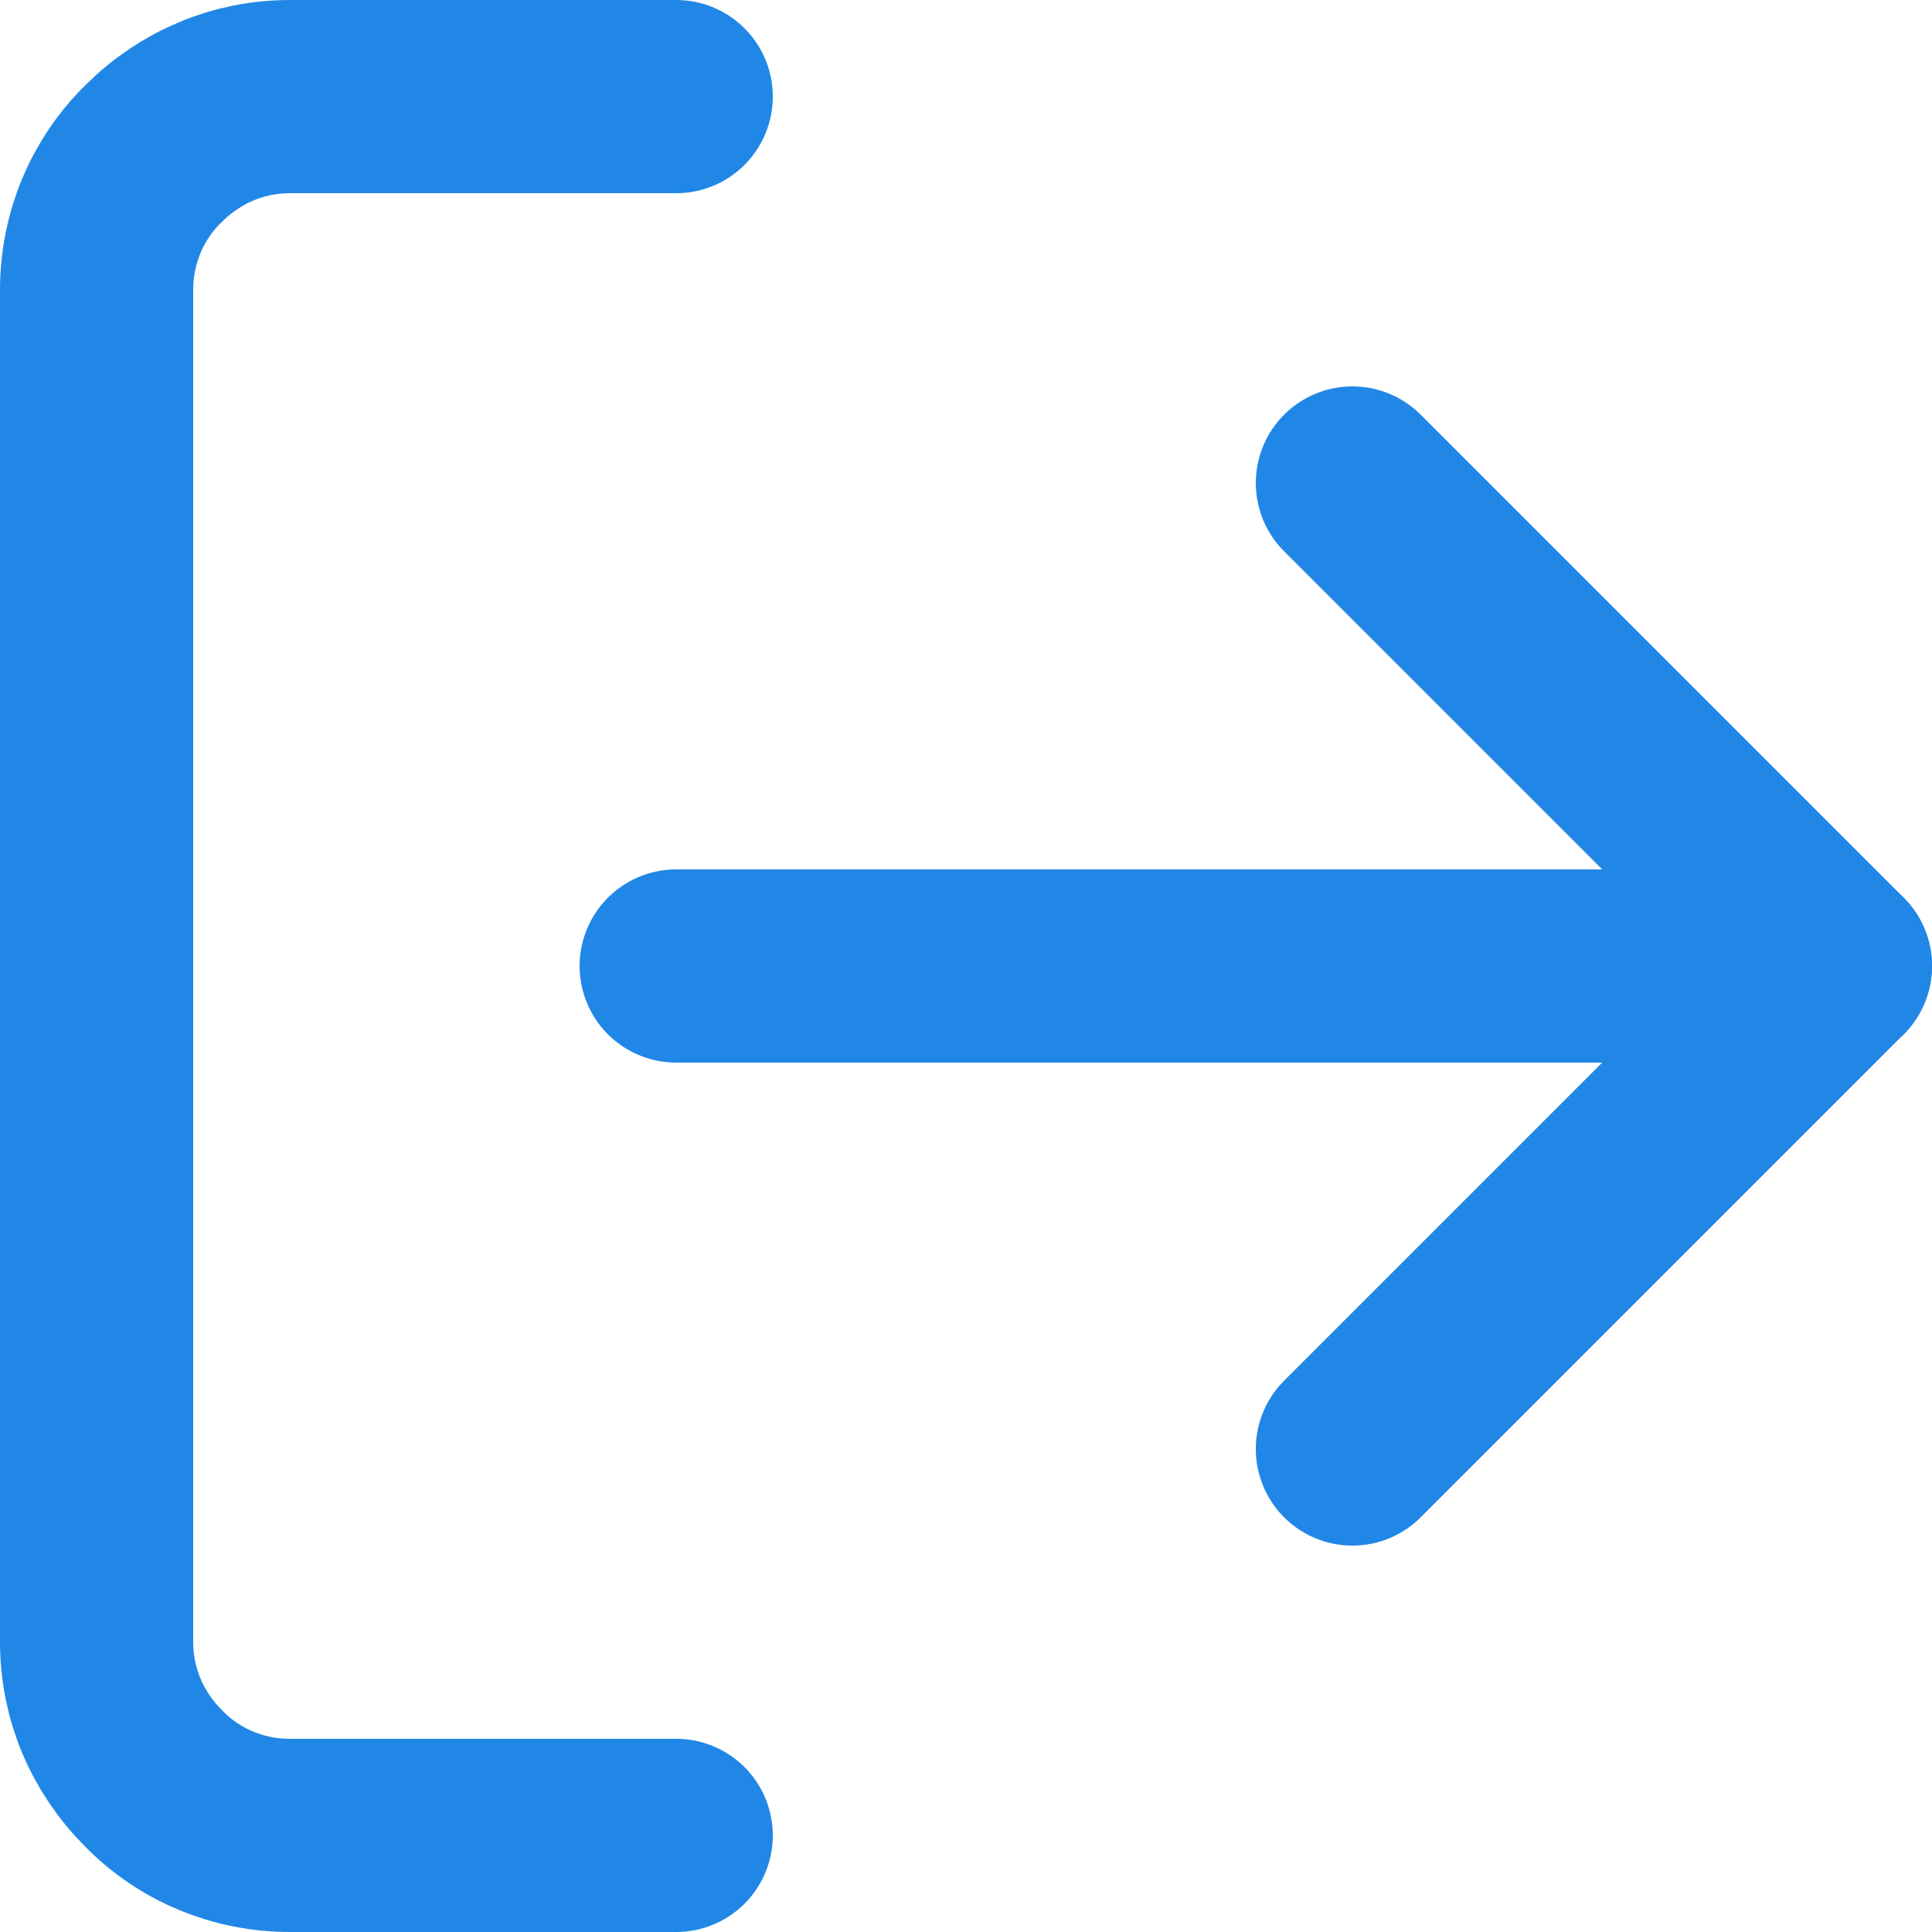 <?xml version="1.0" encoding="UTF-8"?><svg id="Calque_1" xmlns="http://www.w3.org/2000/svg" viewBox="0 0 20 20"><path d="M7,19H3c-.53,0-1.04-.21-1.41-.59-.38-.38-.59-.88-.59-1.41V3c0-.53.21-1.04.59-1.41.38-.38.88-.59,1.41-.59h4" style="fill:none; stroke:#2187e7; stroke-linecap:round; stroke-linejoin:round; stroke-width:2px;"/><path d="M14,15l5-5-5-5" style="fill:none; stroke:#2187e7; stroke-linecap:round; stroke-linejoin:round; stroke-width:2px;"/><path d="M19,10H7" style="fill:none; stroke:#2187e7; stroke-linecap:round; stroke-linejoin:round; stroke-width:2px;"/></svg>